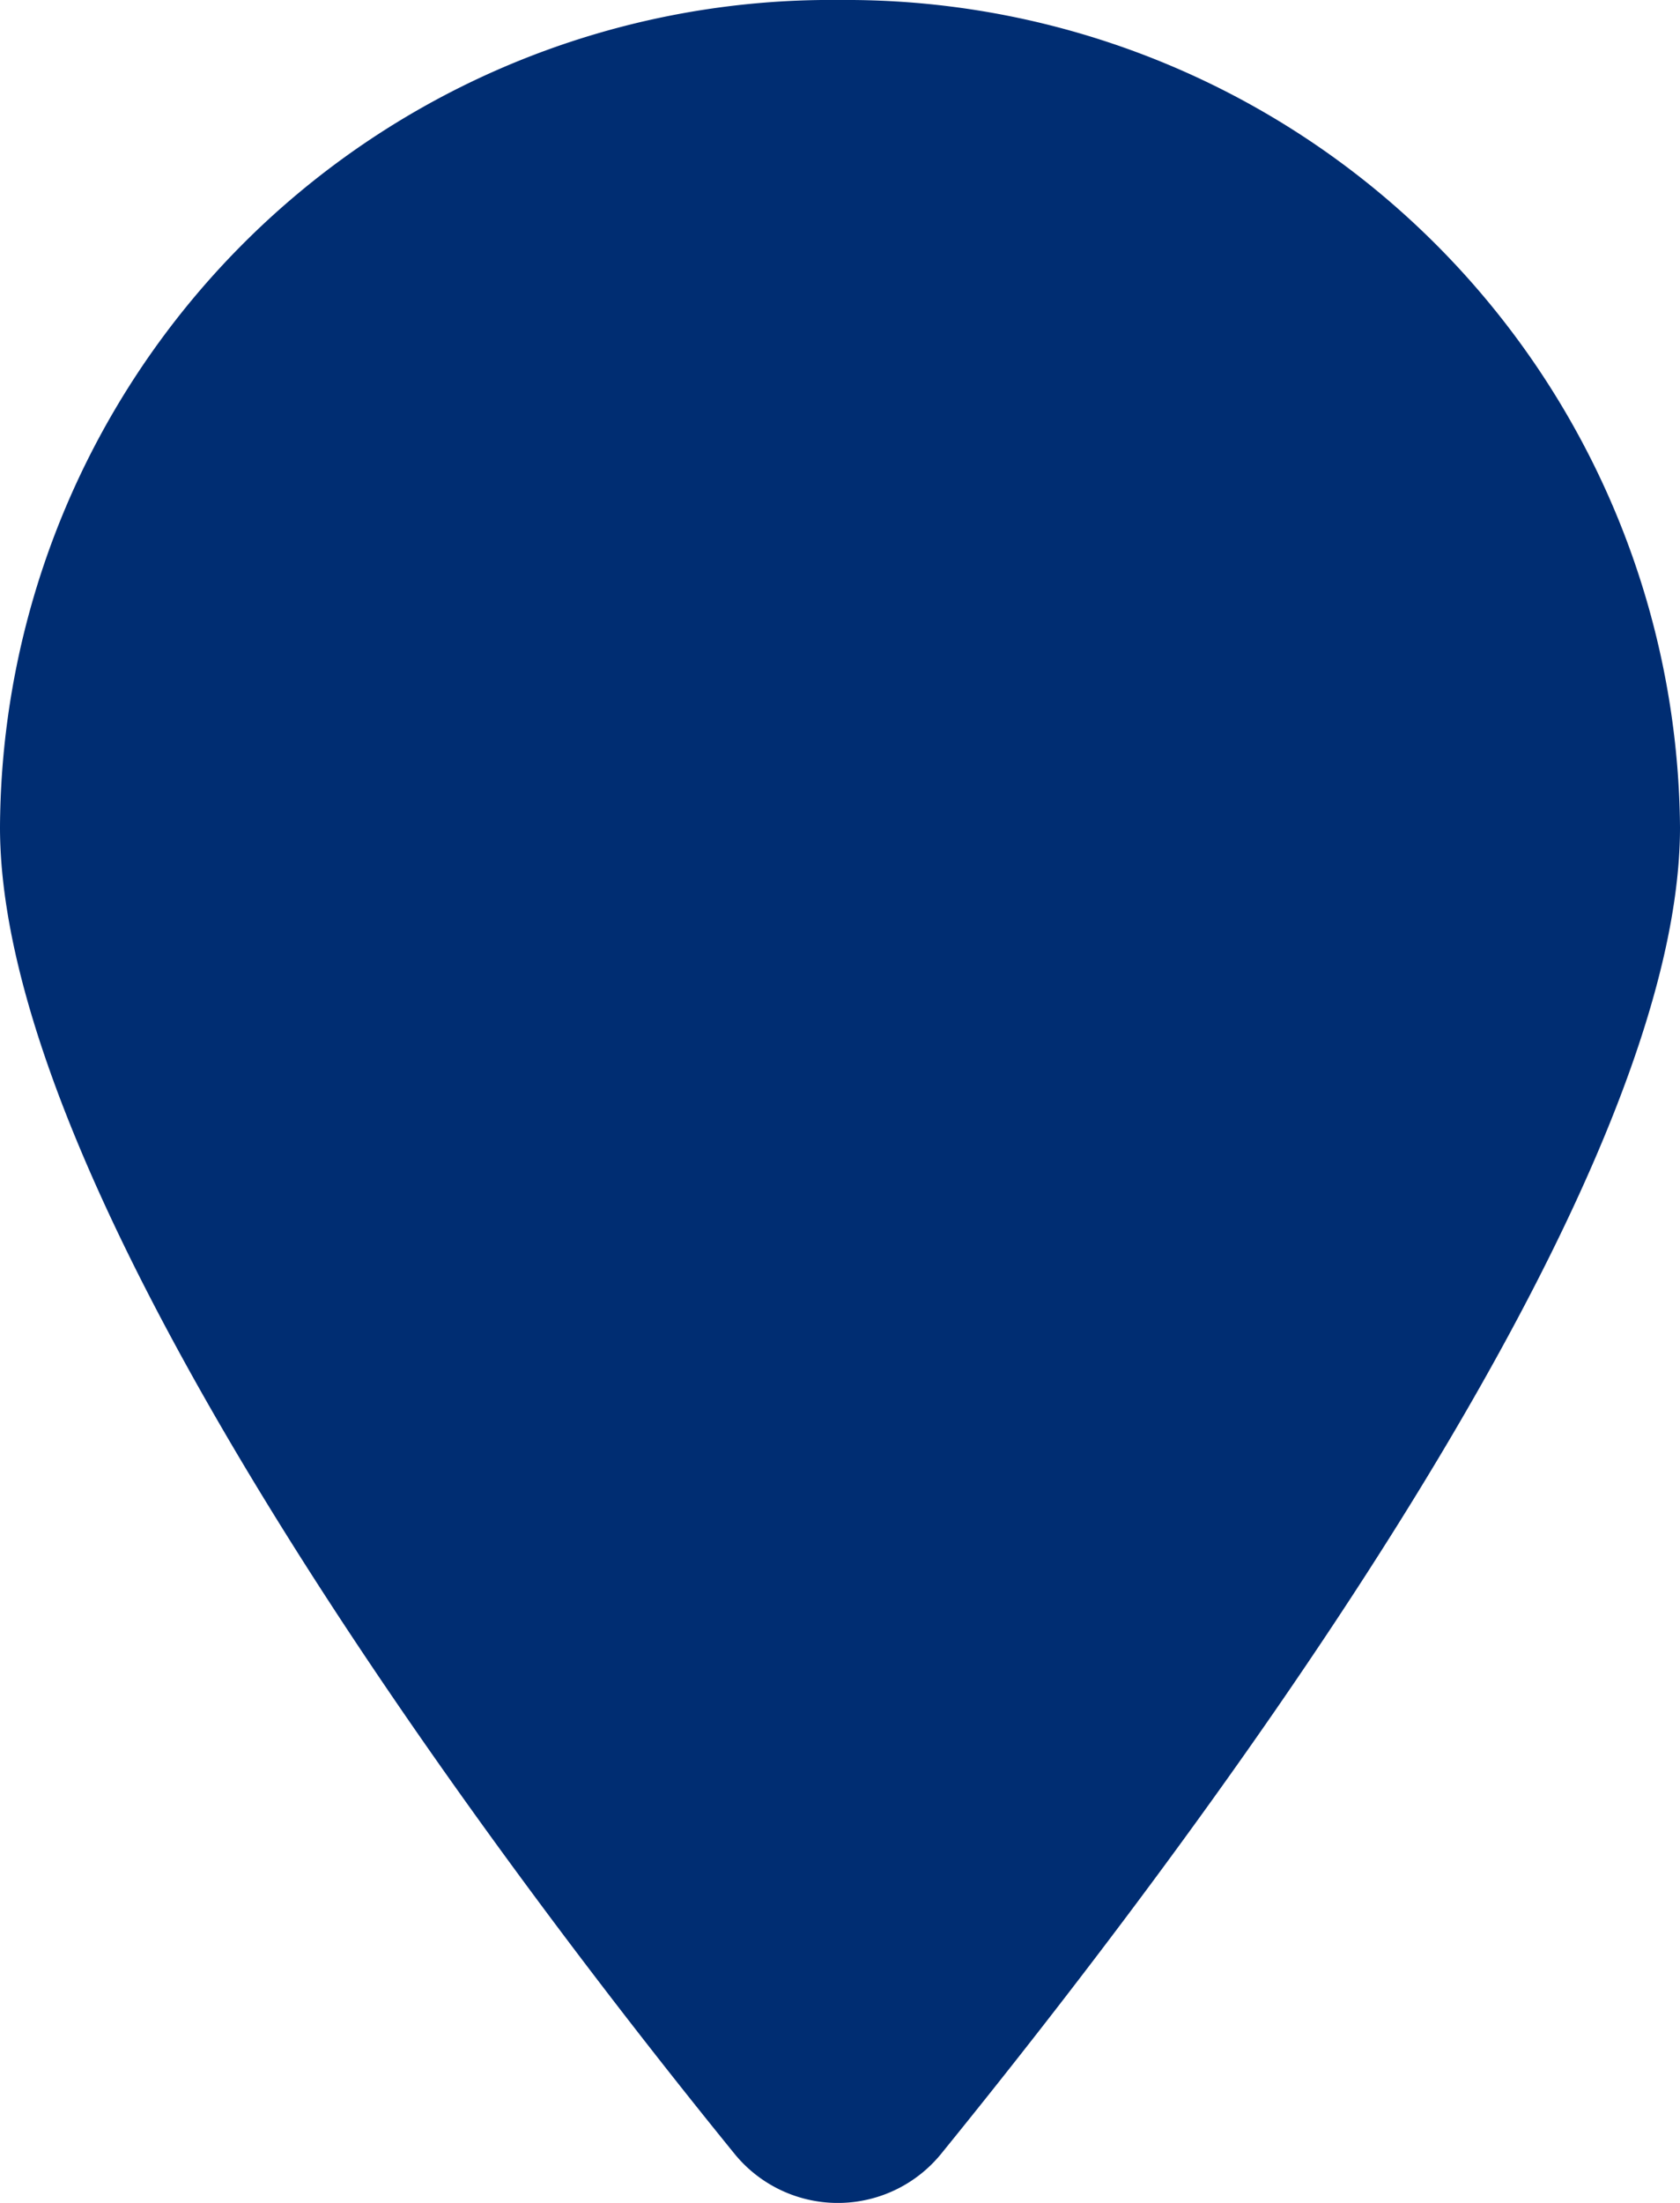  <svg id="Vector" xmlns="http://www.w3.org/2000/svg" width="29" height="38" viewBox="0 0 29 38">
  <path id="Path_189" data-name="Path 189" d="M29,14.271c0,6.541-8.836,18.062-12.763,22.893a2.3,2.3,0,0,1-3.549,0C8.76,32.333,0,20.812,0,14.271A14.343,14.343,0,0,1,14.5,0,14.391,14.391,0,0,1,29,14.271Z" fill="#002d72"/>
</svg>
